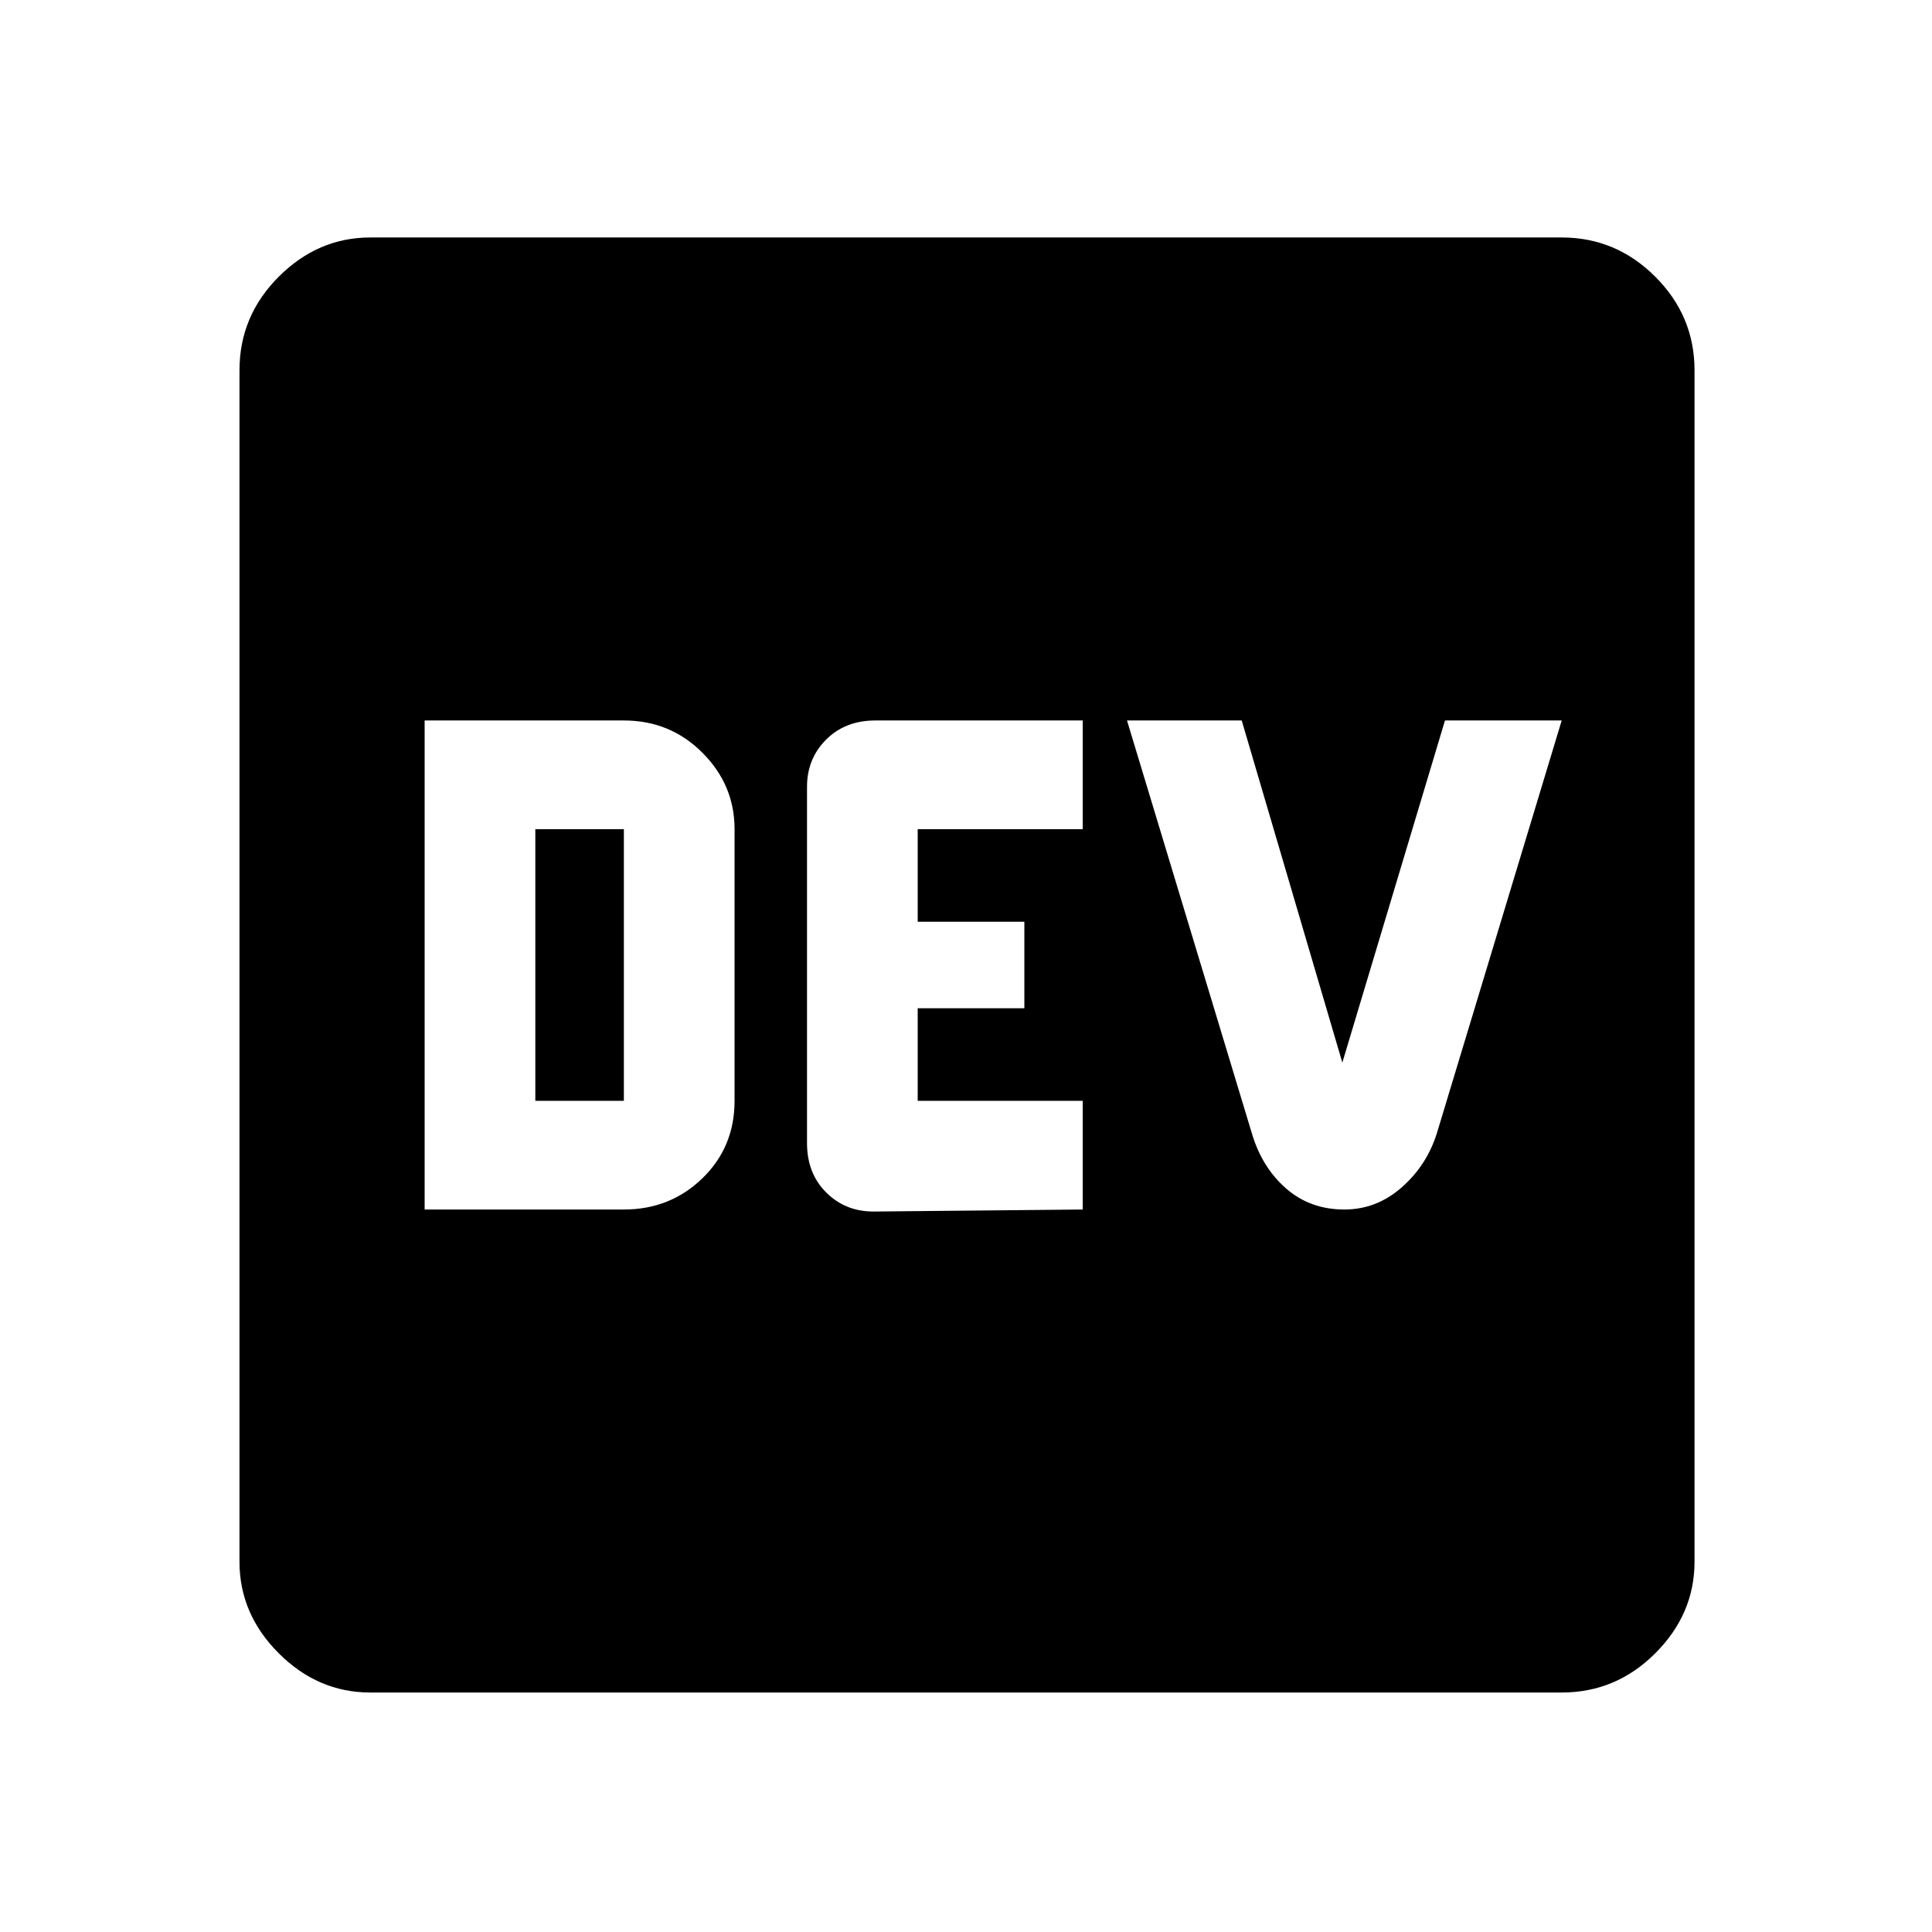 <svg xmlns="http://www.w3.org/2000/svg" height="48" width="48"><path d="M10.55 30.05h4.95q1.15 0 1.95-.775t.8-1.925V20.6q0-1.1-.8-1.9-.8-.8-1.95-.8h-4.95Zm2.75-2.7V20.6h2.2v6.75Zm8.4 2.75 5.2-.05v-2.7h-4.1v-2.3h2.65V22.9H22.8v-2.3h4.1v-2.7h-5.15q-.75 0-1.225.475-.475.475-.475 1.175v8.85q0 .75.475 1.225.475.475 1.175.475Zm11.7-.05q.8 0 1.425-.55t.875-1.35l3.1-10.25h-2.9l-2.55 8.5-2.5-8.5H28l3.1 10.25q.25.85.85 1.375t1.45.525Zm-24.2 12q-1.3 0-2.275-.975Q5.95 40.1 5.95 38.8V9.2q0-1.35.975-2.325Q7.9 5.9 9.2 5.9h29.6q1.35 0 2.325.975.975.975.975 2.325v29.6q0 1.3-.975 2.275-.975.975-2.325.975Z"/></svg>